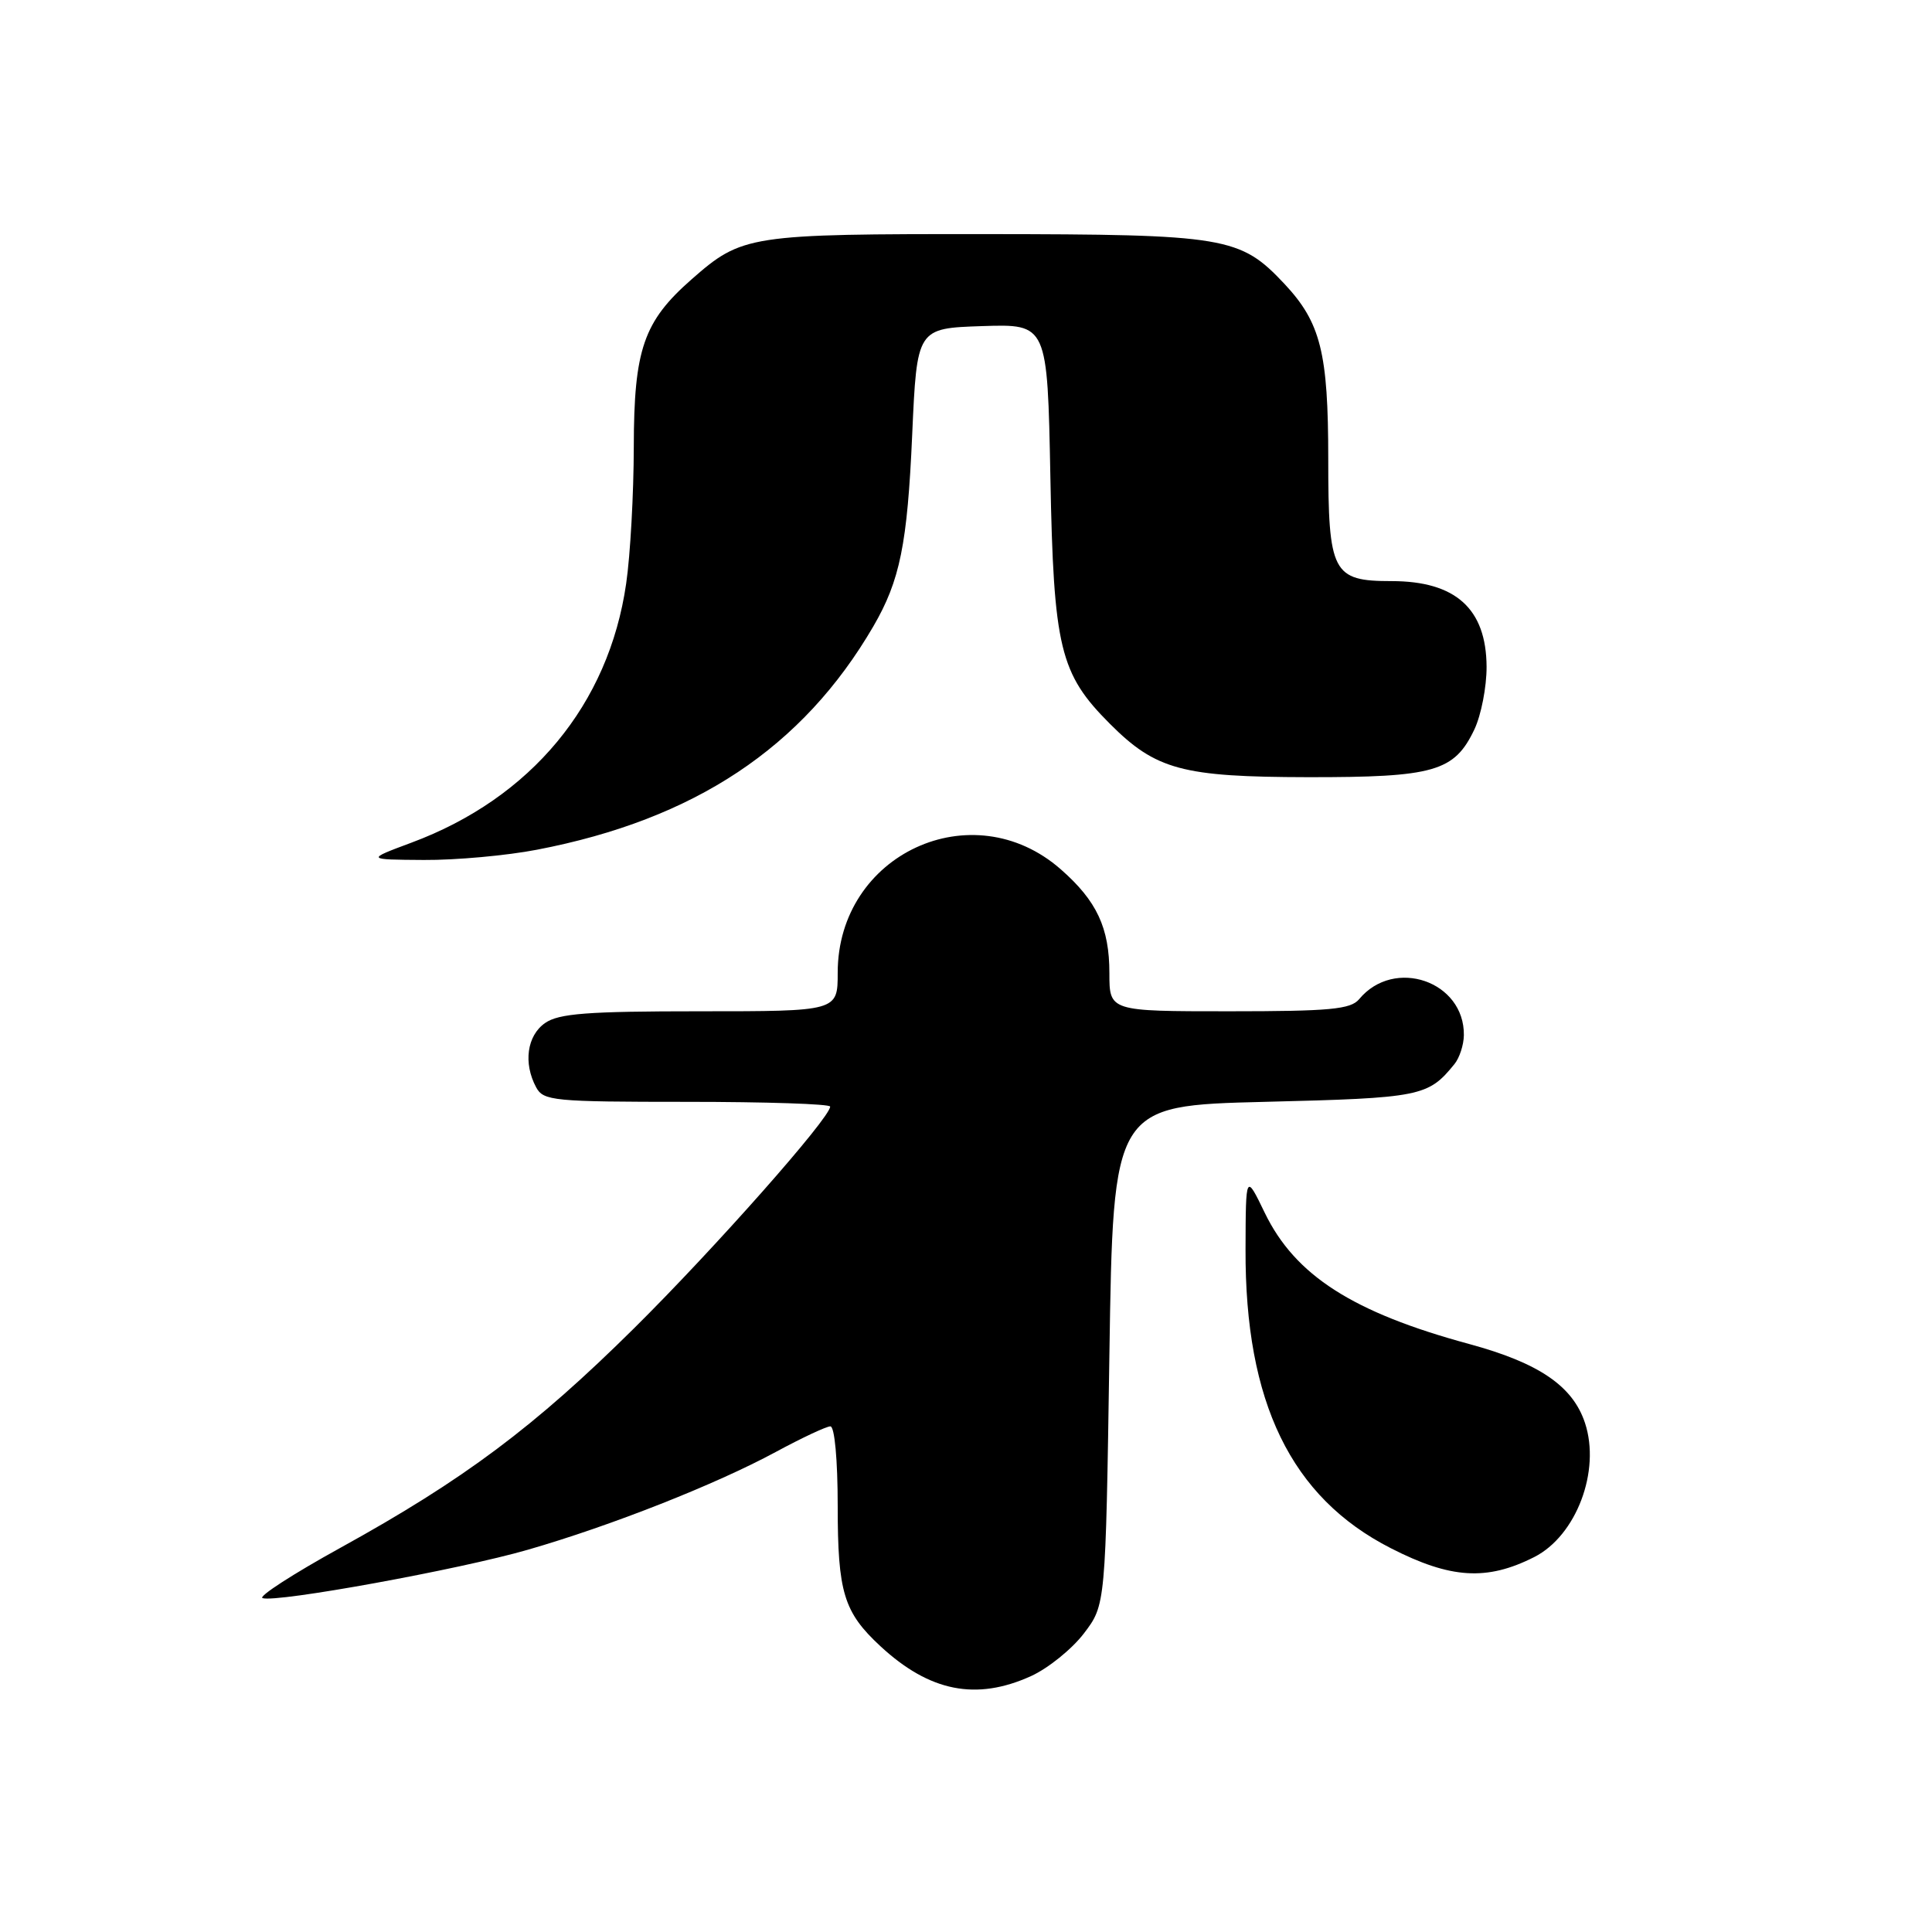 <?xml version="1.0" encoding="UTF-8" standalone="no"?>
<!DOCTYPE svg PUBLIC "-//W3C//DTD SVG 1.1//EN" "http://www.w3.org/Graphics/SVG/1.1/DTD/svg11.dtd" >
<svg xmlns="http://www.w3.org/2000/svg" xmlns:xlink="http://www.w3.org/1999/xlink" version="1.1" viewBox="0 0 256 256">
 <g >
 <path fill="currentColor"
d=" M 136.62 222.09 C 138.88 221.06 142.03 218.52 143.62 216.44 C 146.50 212.66 146.50 212.66 147.00 179.58 C 147.50 146.50 147.50 146.50 167.60 146.00 C 188.28 145.49 189.23 145.30 192.72 141.00 C 193.39 140.18 193.95 138.46 193.97 137.18 C 194.07 130.02 184.73 126.80 180.09 132.40 C 178.97 133.74 176.23 134.00 162.88 134.00 C 147.00 134.00 147.00 134.00 147.00 128.95 C 147.00 122.94 145.34 119.38 140.56 115.19 C 128.85 104.91 111.00 113.18 111.00 128.89 C 111.00 134.00 111.00 134.00 92.72 134.00 C 77.80 134.00 74.04 134.29 72.22 135.56 C 69.83 137.23 69.32 140.87 71.04 144.07 C 72.00 145.87 73.31 146.00 91.04 146.00 C 101.47 146.00 110.00 146.28 110.00 146.63 C 110.00 148.12 94.68 165.44 84.02 176.00 C 70.82 189.07 61.46 196.07 45.09 205.10 C 38.82 208.56 34.18 211.56 34.79 211.76 C 36.65 212.38 60.89 207.97 69.94 205.35 C 80.97 202.17 94.82 196.70 102.78 192.40 C 106.24 190.53 109.50 189.00 110.03 189.00 C 110.59 189.00 111.00 193.43 111.00 199.55 C 111.00 211.00 111.80 213.63 116.66 218.13 C 123.17 224.16 129.35 225.39 136.62 222.09 Z  M 203.29 206.32 C 208.86 203.50 212.12 194.91 210.02 188.55 C 208.40 183.65 203.92 180.60 194.68 178.09 C 179.24 173.90 171.61 169.00 167.59 160.71 C 165.07 155.50 165.07 155.50 165.04 165.54 C 164.96 185.83 171.07 198.40 184.28 205.14 C 192.22 209.20 197.01 209.50 203.29 206.32 Z  M 71.16 112.59 C 92.04 108.58 106.36 99.07 115.72 83.00 C 119.25 76.93 120.23 72.13 120.87 57.61 C 121.50 43.50 121.50 43.50 130.15 43.21 C 138.79 42.93 138.79 42.93 139.18 63.21 C 139.61 85.89 140.43 89.27 147.07 95.91 C 153.16 102.01 156.67 102.95 173.30 102.98 C 190.05 103.00 192.71 102.24 195.37 96.64 C 196.26 94.75 196.99 91.02 196.98 88.35 C 196.94 80.66 192.88 77.00 184.39 77.00 C 176.56 77.00 176.00 75.92 176.00 60.81 C 176.00 46.73 175.00 42.75 170.20 37.62 C 164.32 31.36 162.45 31.05 130.72 31.02 C 99.17 31.00 98.34 31.13 91.62 37.03 C 85.28 42.60 84.00 46.29 83.98 59.21 C 83.97 65.42 83.52 73.57 82.97 77.33 C 80.66 93.35 70.37 105.76 54.51 111.66 C 48.50 113.90 48.50 113.90 56.16 113.95 C 60.38 113.98 67.13 113.37 71.16 112.59 Z "/>
</g>
</svg>